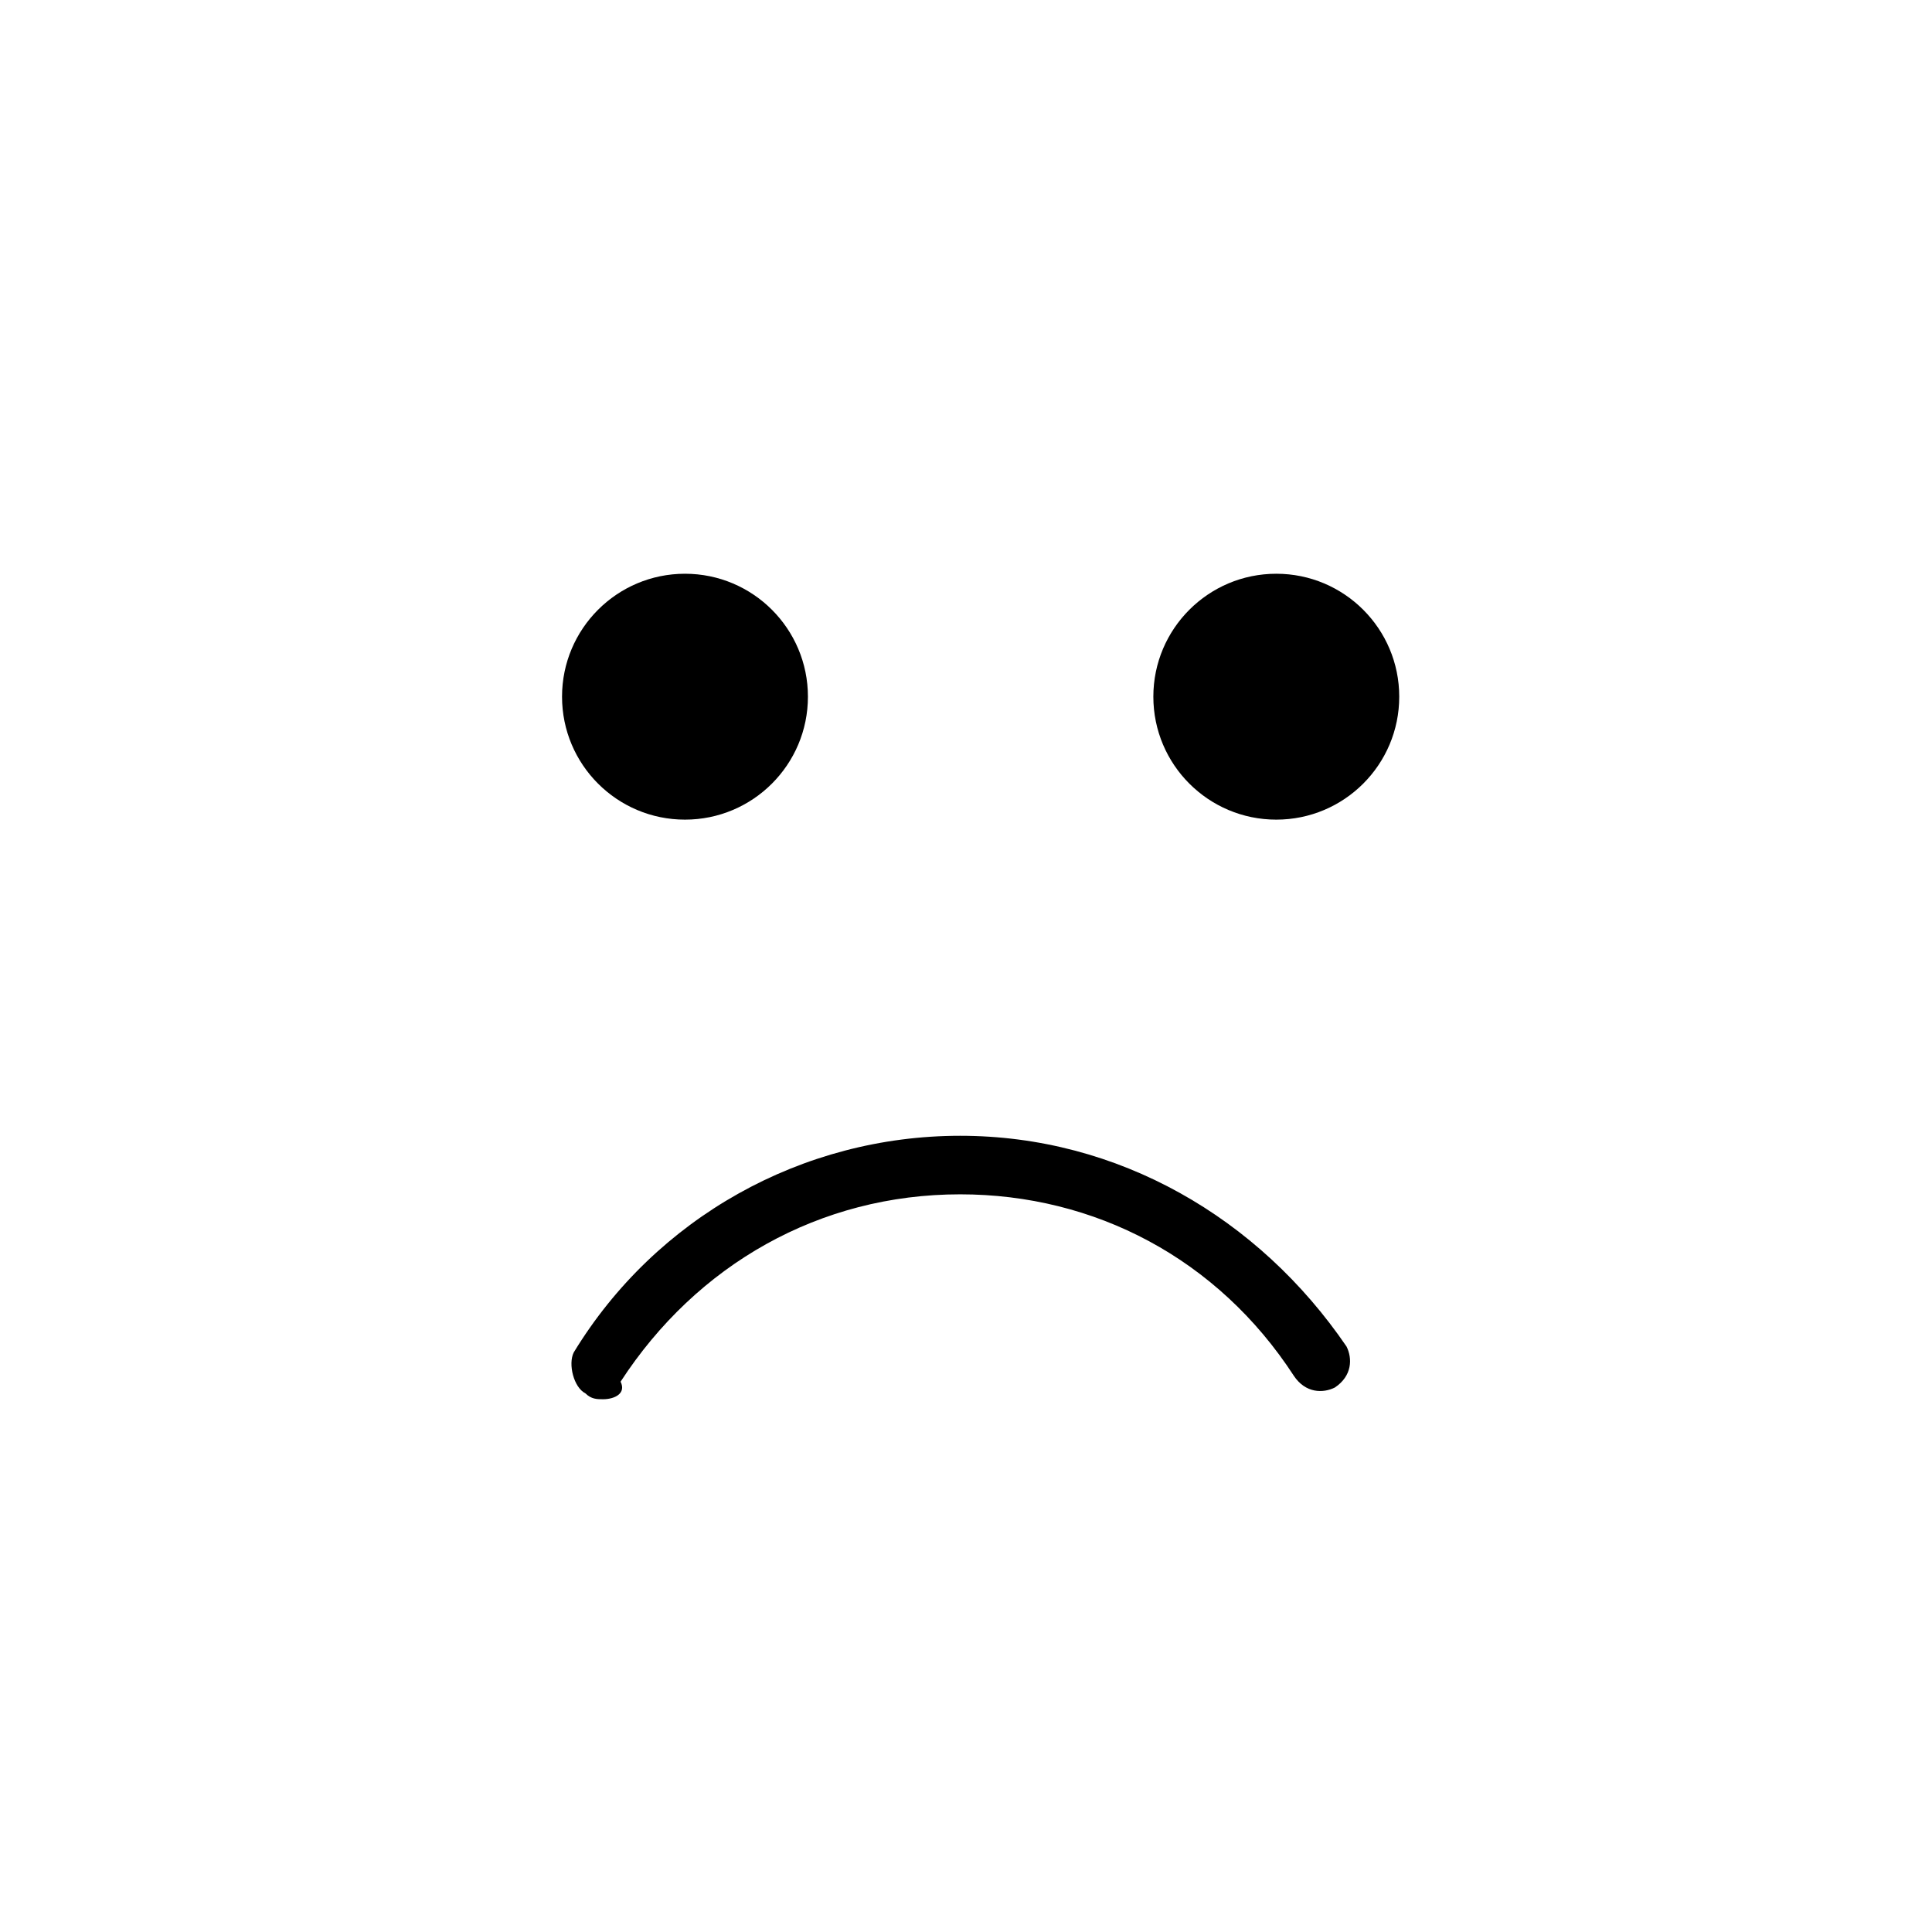 <?xml version="1.0" encoding="utf-8"?>
<!-- Generator: Adobe Illustrator 23.0.2, SVG Export Plug-In . SVG Version: 6.00 Build 0)  -->
<svg version="1.1" id="Capa_1" xmlns="http://www.w3.org/2000/svg" xmlns:xlink="http://www.w3.org/1999/xlink" x="0px" y="0px"
	 viewBox="0 0 33 33" style="enable-background:new 0 0 33 33;" xml:space="preserve">
<g>
	<circle cx="11.7" cy="11.9" r="2.1"/>
	<circle cx="21.8" cy="11.9" r="2.1"/>
	<path d="M10.3,23.9c-0.1,0-0.2,0-0.3-0.1c-0.2-0.1-0.3-0.5-0.2-0.7c1.4-2.3,3.9-3.7,6.6-3.7c2.7,0,5.1,1.4,6.6,3.6
		c0.1,0.2,0.1,0.5-0.2,0.7c-0.2,0.1-0.5,0.1-0.7-0.2c-1.3-2-3.4-3.1-5.7-3.1c-2.4,0-4.5,1.2-5.8,3.2C10.7,23.8,10.5,23.9,10.3,23.9z
		"/>
</g>
</svg>
